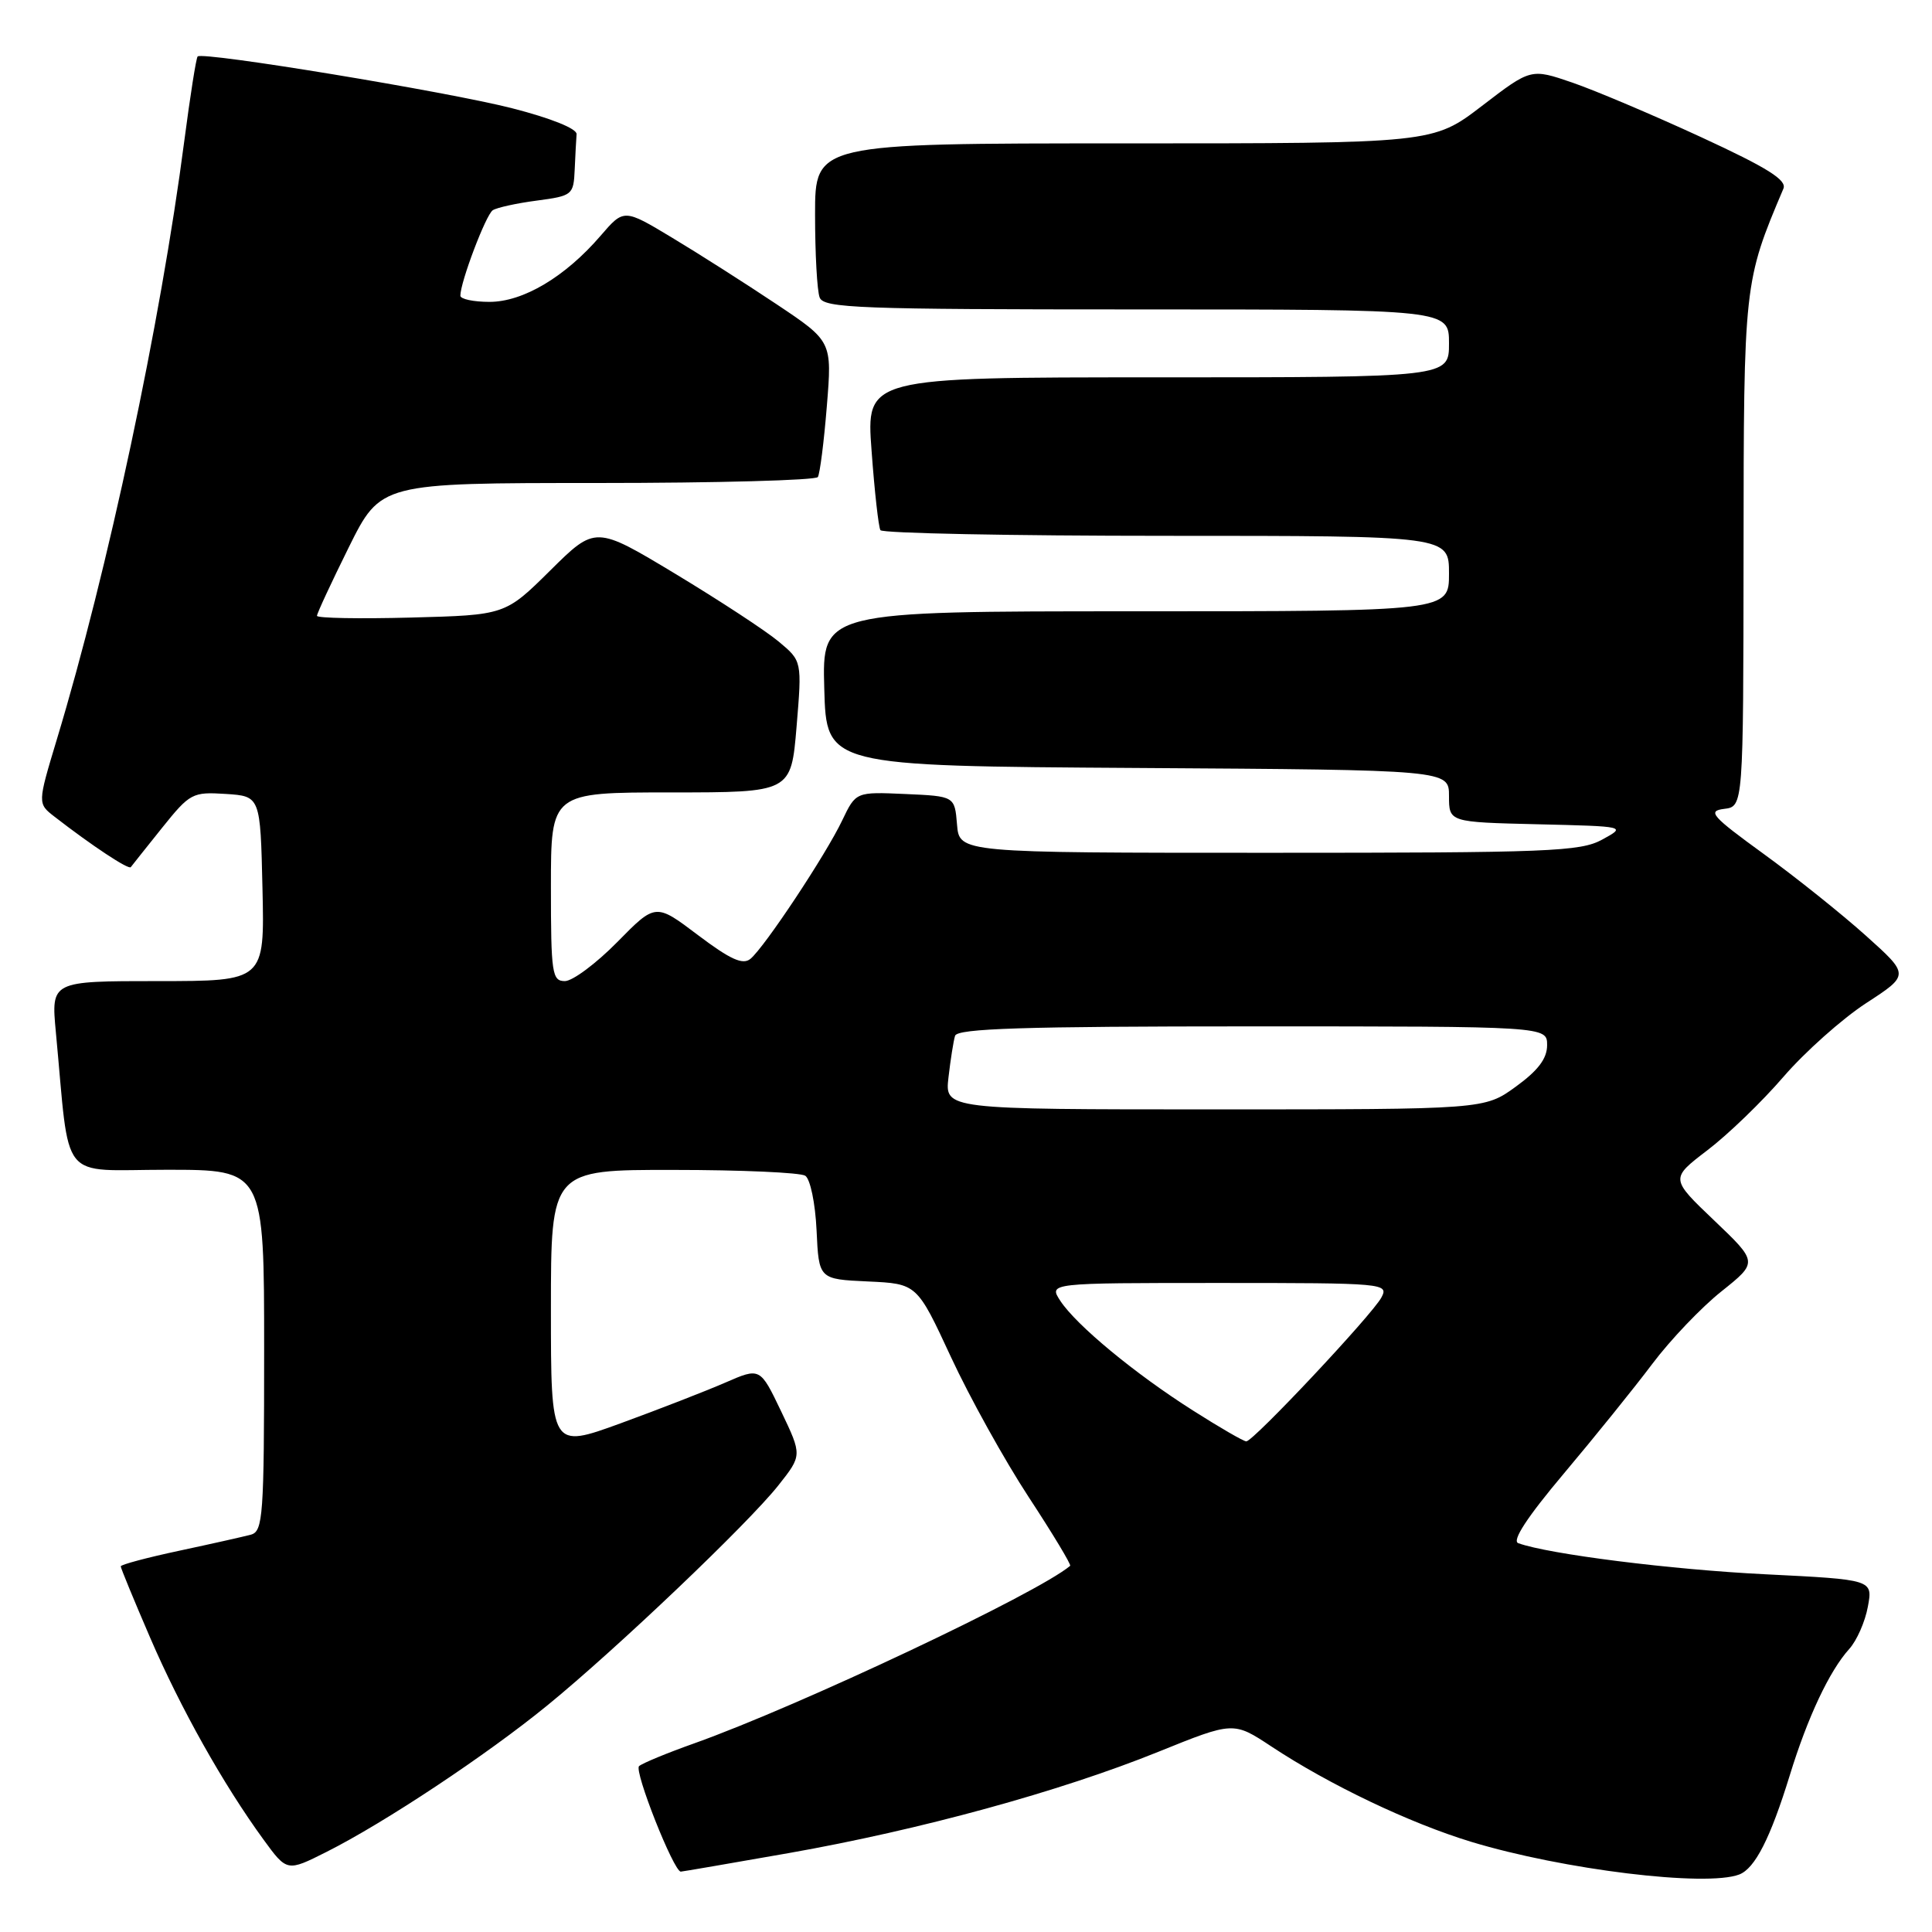 <?xml version="1.0" encoding="UTF-8" standalone="no"?>
<!DOCTYPE svg PUBLIC "-//W3C//DTD SVG 1.1//EN" "http://www.w3.org/Graphics/SVG/1.1/DTD/svg11.dtd" >
<svg xmlns="http://www.w3.org/2000/svg" xmlns:xlink="http://www.w3.org/1999/xlink" version="1.1" viewBox="0 0 256 256">
 <g >
 <path fill="currentColor"
d=" M 230.46 248.38 C 232.54 247.58 234.58 243.59 237.16 235.22 C 239.52 227.54 242.41 221.40 245.03 218.50 C 246.03 217.40 247.14 214.88 247.50 212.90 C 248.17 209.31 248.17 209.31 233.91 208.60 C 221.49 207.99 205.22 205.94 201.18 204.48 C 200.30 204.17 202.36 201.02 207.22 195.25 C 211.27 190.44 216.55 183.90 218.94 180.72 C 221.33 177.54 225.46 173.21 228.12 171.10 C 232.94 167.25 232.94 167.25 227.13 161.71 C 221.32 156.17 221.32 156.17 226.23 152.42 C 228.94 150.36 233.48 145.98 236.32 142.68 C 239.17 139.38 244.09 135.00 247.26 132.93 C 253.03 129.18 253.03 129.18 247.26 124.00 C 244.09 121.15 237.99 116.27 233.71 113.16 C 226.78 108.13 226.20 107.46 228.46 107.18 C 231.00 106.87 231.00 106.87 231.03 73.18 C 231.05 37.55 231.08 37.34 236.31 25.00 C 236.80 23.86 234.20 22.23 225.40 18.17 C 219.05 15.24 211.38 11.99 208.36 10.95 C 202.85 9.06 202.85 9.06 196.37 14.03 C 189.88 19.00 189.88 19.00 148.94 19.00 C 108.00 19.00 108.00 19.00 108.00 28.42 C 108.00 33.60 108.27 38.55 108.61 39.42 C 109.15 40.83 113.78 41.00 150.61 41.00 C 192.00 41.00 192.00 41.00 192.00 45.50 C 192.00 50.00 192.00 50.00 153.38 50.00 C 114.76 50.00 114.76 50.00 115.49 59.75 C 115.88 65.11 116.41 69.84 116.66 70.25 C 116.91 70.66 133.97 71.00 154.56 71.00 C 192.00 71.00 192.00 71.00 192.00 76.00 C 192.00 81.00 192.00 81.00 150.47 81.00 C 108.93 81.00 108.93 81.00 109.22 91.25 C 109.50 101.50 109.50 101.50 150.75 101.76 C 192.00 102.02 192.00 102.02 192.00 105.48 C 192.00 108.94 192.00 108.94 203.75 109.22 C 215.50 109.50 215.50 109.50 212.30 111.25 C 209.40 112.84 205.26 113.00 168.11 113.00 C 127.12 113.00 127.12 113.00 126.81 109.25 C 126.50 105.50 126.50 105.50 119.95 105.21 C 113.41 104.92 113.41 104.92 111.60 108.70 C 109.45 113.23 101.32 125.49 99.44 127.05 C 98.43 127.89 96.79 127.15 92.49 123.91 C 86.87 119.66 86.87 119.66 81.79 124.83 C 78.99 127.67 75.87 130.00 74.85 130.00 C 73.15 130.00 73.00 129.00 73.00 117.50 C 73.00 105.00 73.00 105.00 88.91 105.00 C 104.82 105.00 104.82 105.00 105.55 96.29 C 106.27 87.59 106.27 87.59 103.19 85.02 C 101.50 83.60 95.34 79.57 89.51 76.05 C 78.90 69.66 78.90 69.66 72.92 75.58 C 66.94 81.50 66.94 81.50 54.47 81.83 C 47.61 82.01 42.00 81.91 42.00 81.60 C 42.00 81.28 43.90 77.20 46.22 72.51 C 50.45 64.00 50.45 64.00 79.16 64.00 C 94.96 64.00 108.10 63.64 108.37 63.21 C 108.64 62.77 109.18 58.55 109.56 53.82 C 110.26 45.23 110.26 45.23 102.88 40.30 C 98.82 37.59 92.61 33.63 89.08 31.51 C 82.67 27.65 82.67 27.65 79.58 31.24 C 74.90 36.68 69.33 40.00 64.86 40.00 C 62.74 40.00 61.00 39.63 61.00 39.18 C 61.00 37.38 64.38 28.46 65.29 27.86 C 65.82 27.51 68.45 26.93 71.13 26.58 C 75.86 25.95 76.00 25.83 76.15 22.47 C 76.23 20.56 76.35 18.45 76.40 17.78 C 76.46 17.05 72.99 15.66 67.88 14.35 C 59.29 12.15 26.86 6.81 26.19 7.48 C 25.99 7.67 25.20 12.71 24.42 18.67 C 21.29 42.78 14.28 75.66 7.53 97.98 C 4.97 106.47 4.97 106.47 7.23 108.22 C 12.15 112.04 17.05 115.28 17.33 114.90 C 17.49 114.68 19.36 112.34 21.47 109.70 C 25.17 105.09 25.50 104.92 29.91 105.20 C 34.50 105.50 34.50 105.50 34.78 117.75 C 35.06 130.00 35.06 130.00 20.91 130.00 C 6.77 130.00 6.77 130.00 7.40 136.75 C 9.32 157.08 7.64 155.00 22.10 155.00 C 35.00 155.00 35.00 155.00 35.00 178.93 C 35.00 200.88 34.85 202.91 33.25 203.35 C 32.29 203.61 28.01 204.57 23.75 205.48 C 19.49 206.39 16.00 207.32 16.00 207.55 C 16.00 207.78 17.75 212.03 19.89 216.99 C 23.93 226.36 29.58 236.43 34.92 243.76 C 38.03 248.02 38.03 248.02 43.26 245.39 C 50.96 241.52 64.50 232.53 72.53 225.97 C 81.73 218.46 99.12 201.89 103.13 196.83 C 106.29 192.84 106.29 192.84 103.51 187.02 C 100.72 181.19 100.72 181.19 96.11 183.20 C 93.58 184.30 87.34 186.73 82.25 188.59 C 73.00 191.96 73.00 191.96 73.00 173.48 C 73.00 155.00 73.00 155.00 89.25 155.02 C 98.19 155.02 106.04 155.37 106.70 155.79 C 107.36 156.22 108.03 159.41 108.20 163.03 C 108.50 169.50 108.50 169.50 115.00 169.80 C 121.50 170.10 121.50 170.10 126.00 179.80 C 128.47 185.13 133.11 193.49 136.30 198.36 C 139.50 203.24 141.97 207.34 141.80 207.48 C 137.47 211.14 105.96 226.02 92.00 231.00 C 88.42 232.27 85.13 233.63 84.68 234.02 C 83.98 234.64 89.27 248.00 90.21 248.00 C 90.40 248.00 96.84 246.89 104.53 245.54 C 121.92 242.47 140.45 237.39 153.47 232.13 C 163.44 228.10 163.44 228.10 168.47 231.42 C 176.15 236.50 186.79 241.57 194.94 244.05 C 207.14 247.75 226.07 250.06 230.46 248.38 Z  M 158.09 186.91 C 150.39 182.03 142.63 175.61 140.50 172.37 C 138.95 170.00 138.95 170.00 161.51 170.00 C 183.50 170.00 184.04 170.05 183.04 171.93 C 181.80 174.24 166.06 191.00 165.14 190.99 C 164.79 190.99 161.61 189.15 158.09 186.91 Z  M 125.68 142.75 C 125.95 140.41 126.34 137.94 126.55 137.25 C 126.85 136.28 135.62 136.00 165.97 136.00 C 205.00 136.00 205.00 136.00 205.00 138.49 C 205.00 140.27 203.80 141.85 200.85 143.99 C 196.70 147.00 196.70 147.00 160.95 147.00 C 125.19 147.00 125.19 147.00 125.68 142.75 Z "/>
</g>
</svg>